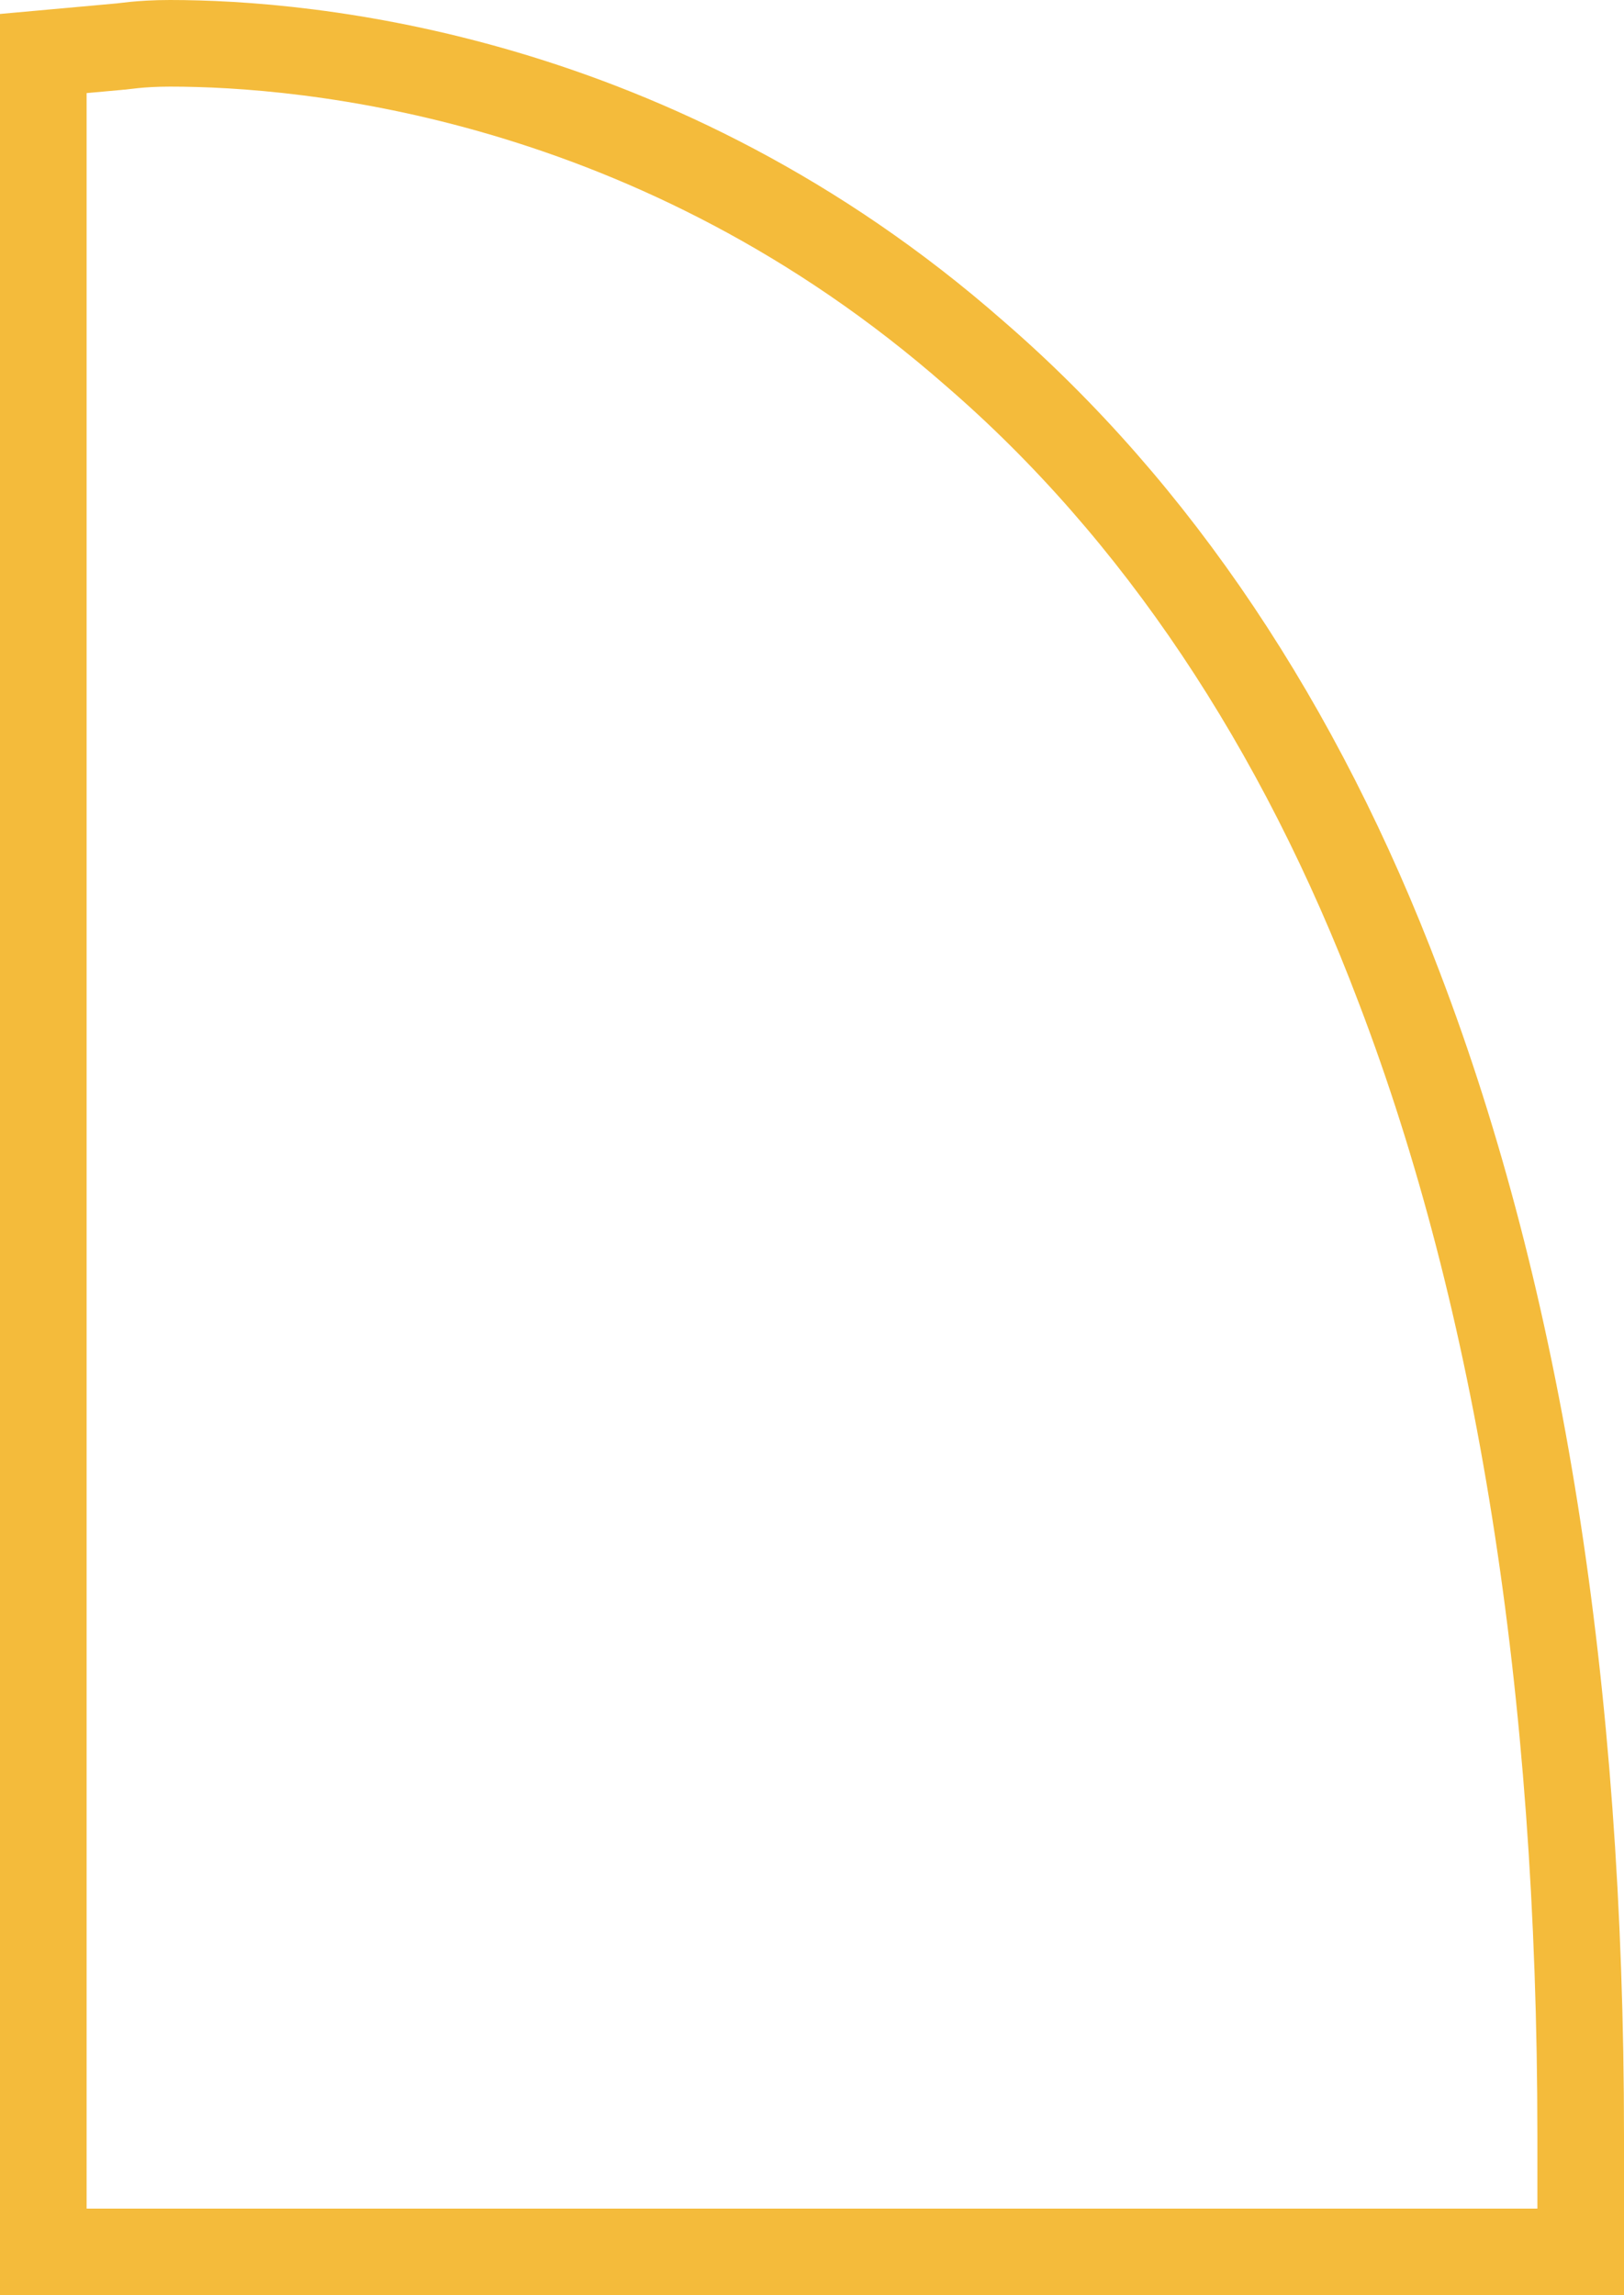 <?xml version="1.0" encoding="UTF-8" standalone="no"?>
<svg width="75px" height="106px" viewBox="0 0 75 106" version="1.1" xmlns="http://www.w3.org/2000/svg" xmlns:xlink="http://www.w3.org/1999/xlink" xmlns:sketch="http://www.bohemiancoding.com/sketch/ns">
    <!-- Generator: Sketch 3.1.1 (8761) - http://www.bohemiancoding.com/sketch -->
    <title>Shape</title>
    <desc>Created with Sketch.</desc>
    <defs></defs>
    <g id="Welcome" stroke="none" stroke-width="1" fill="none" fill-rule="evenodd" sketch:type="MSPage">
        <g id="Charter" sketch:type="MSArtboardGroup" transform="translate(-505, -691)" stroke="#F4BB3B" stroke-width="4">
            <path d="M577.842,795 L507,795 L507,693.472 L510.479,693.157 C510.637,693.157 511.428,693 512.851,693 C519.176,693 535.305,694.417 550.011,707.324 C558.392,714.565 565.033,724.481 569.619,736.602 C575.154,751.083 578,768.87 578,789.648 L578,795 L577.842,795 Z" id="Shape" sketch:type="MSShapeGroup"></path>
        </g>
    </g>
</svg>